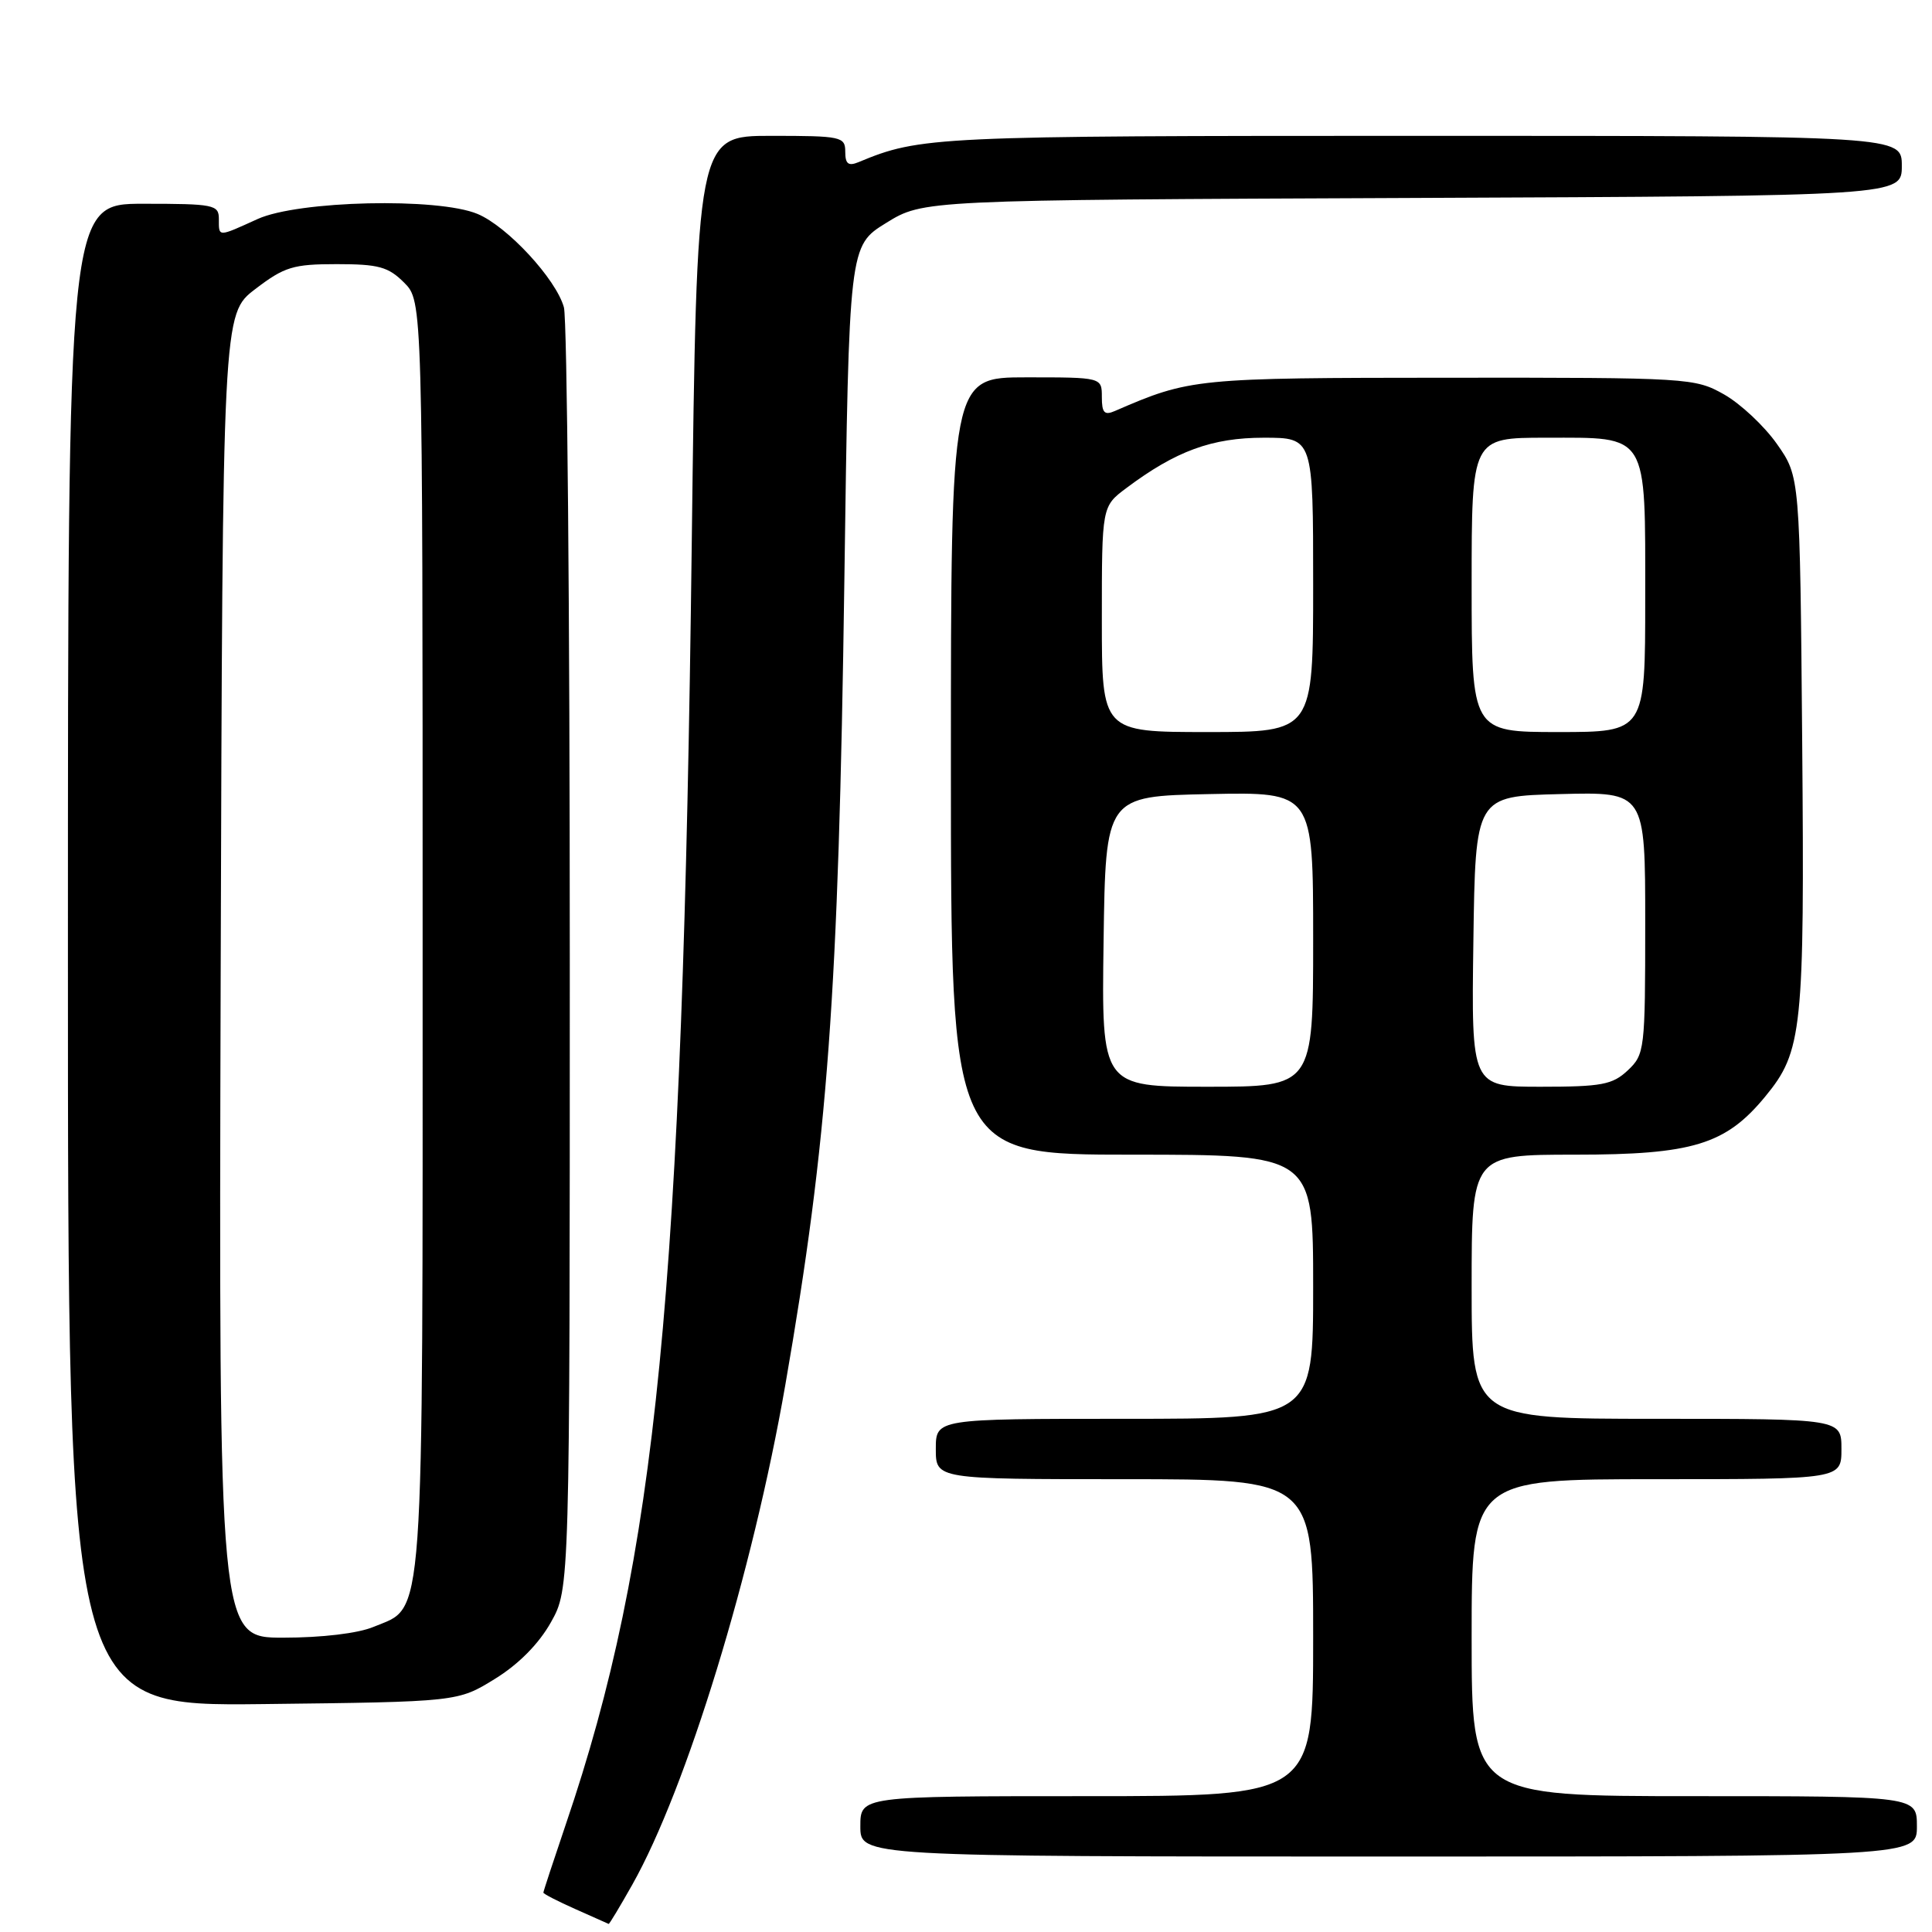 <?xml version="1.0" encoding="UTF-8" standalone="no"?>
<!DOCTYPE svg PUBLIC "-//W3C//DTD SVG 1.1//EN" "http://www.w3.org/Graphics/SVG/1.1/DTD/svg11.dtd" >
<svg xmlns="http://www.w3.org/2000/svg" xmlns:xlink="http://www.w3.org/1999/xlink" version="1.1" viewBox="0 0 256 256">
 <g >
 <path fill="currentColor"
d=" M 83.77 249.75 C 90.97 236.99 99.74 208.34 104.06 183.50 C 109.70 151.04 111.11 131.90 111.88 77.04 C 112.50 32.58 112.50 32.58 117.42 29.54 C 122.34 26.50 122.34 26.50 187.17 26.23 C 252.00 25.96 252.00 25.96 252.00 21.98 C 252.00 18.00 252.00 18.00 188.16 18.00 C 123.73 18.00 121.94 18.08 113.75 21.49 C 112.41 22.04 112.00 21.72 112.00 20.11 C 112.00 18.11 111.50 18.00 102.16 18.00 C 92.33 18.00 92.33 18.00 91.66 72.06 C 90.45 171.35 87.01 206.36 74.99 241.68 C 73.35 246.52 72.00 250.62 72.00 250.78 C 72.00 250.95 73.91 251.93 76.25 252.97 C 78.59 254.01 80.57 254.89 80.65 254.93 C 80.74 254.97 82.14 252.64 83.77 249.75 Z  M 254.00 242.00 C 254.00 238.00 254.00 238.00 224.50 238.00 C 195.00 238.00 195.00 238.00 195.00 217.00 C 195.00 196.00 195.00 196.00 219.50 196.00 C 244.00 196.00 244.00 196.00 244.00 192.00 C 244.00 188.00 244.00 188.00 219.50 188.00 C 195.00 188.00 195.00 188.00 195.00 170.50 C 195.00 153.00 195.00 153.00 208.68 153.00 C 224.28 153.00 228.66 151.67 233.90 145.30 C 238.83 139.32 239.12 136.53 238.80 98.33 C 238.50 63.17 238.50 63.17 235.46 58.84 C 233.79 56.46 230.64 53.51 228.46 52.27 C 224.58 50.08 223.84 50.03 192.00 50.05 C 158.36 50.07 157.71 50.13 147.75 54.45 C 146.34 55.07 146.00 54.71 146.00 52.61 C 146.00 50.00 146.00 50.00 136.00 50.00 C 126.00 50.00 126.00 50.00 126.00 101.50 C 126.00 153.00 126.00 153.00 150.00 153.00 C 174.00 153.00 174.00 153.00 174.00 170.50 C 174.00 188.00 174.00 188.00 149.00 188.00 C 124.00 188.00 124.00 188.00 124.00 192.00 C 124.00 196.00 124.00 196.00 149.00 196.00 C 174.00 196.00 174.00 196.00 174.00 217.00 C 174.00 238.00 174.00 238.00 144.00 238.00 C 114.00 238.00 114.00 238.00 114.00 242.00 C 114.00 246.00 114.00 246.00 184.00 246.00 C 254.00 246.00 254.00 246.00 254.00 242.00 Z  M 65.58 222.46 C 68.73 220.52 71.40 217.81 73.00 214.96 C 75.50 210.50 75.50 210.50 75.50 127.00 C 75.50 81.07 75.15 42.25 74.72 40.72 C 73.68 36.97 67.23 30.00 63.28 28.35 C 58.04 26.15 39.52 26.58 34.14 29.02 C 28.81 31.44 29.00 31.44 29.00 29.00 C 29.00 27.13 28.33 27.00 19.00 27.00 C 9.00 27.00 9.00 27.00 9.00 126.55 C 9.00 226.09 9.00 226.09 34.83 225.80 C 60.66 225.50 60.66 225.50 65.58 222.46 Z  M 146.23 124.75 C 146.50 105.50 146.50 105.50 160.25 105.22 C 174.00 104.94 174.00 104.94 174.00 124.47 C 174.00 144.00 174.00 144.00 159.98 144.00 C 145.96 144.00 145.96 144.00 146.23 124.75 Z  M 195.23 124.75 C 195.50 105.50 195.50 105.50 206.75 105.22 C 218.00 104.93 218.00 104.93 218.00 122.29 C 218.00 139.14 217.93 139.71 215.69 141.83 C 213.66 143.73 212.24 144.00 204.16 144.00 C 194.96 144.00 194.96 144.00 195.23 124.75 Z  M 146.00 82.05 C 146.00 67.10 146.00 67.10 149.25 64.67 C 155.80 59.76 160.59 58.00 167.46 58.00 C 174.00 58.00 174.00 58.00 174.00 77.50 C 174.00 97.00 174.00 97.00 160.00 97.00 C 146.00 97.00 146.00 97.00 146.00 82.05 Z  M 195.00 77.50 C 195.00 58.00 195.00 58.00 204.85 58.00 C 218.52 58.00 218.00 57.15 218.00 79.33 C 218.00 97.00 218.00 97.00 206.50 97.00 C 195.00 97.00 195.00 97.00 195.00 77.50 Z  M 29.24 129.30 C 29.50 41.60 29.50 41.60 33.83 38.30 C 37.69 35.35 38.85 35.00 44.62 35.00 C 50.16 35.00 51.45 35.35 53.55 37.45 C 56.00 39.91 56.00 39.91 56.00 124.00 C 56.00 217.27 56.33 212.71 49.47 215.58 C 47.43 216.43 42.64 217.00 37.53 217.00 C 28.99 217.00 28.99 217.00 29.24 129.30 Z "/>
</g>
</svg>